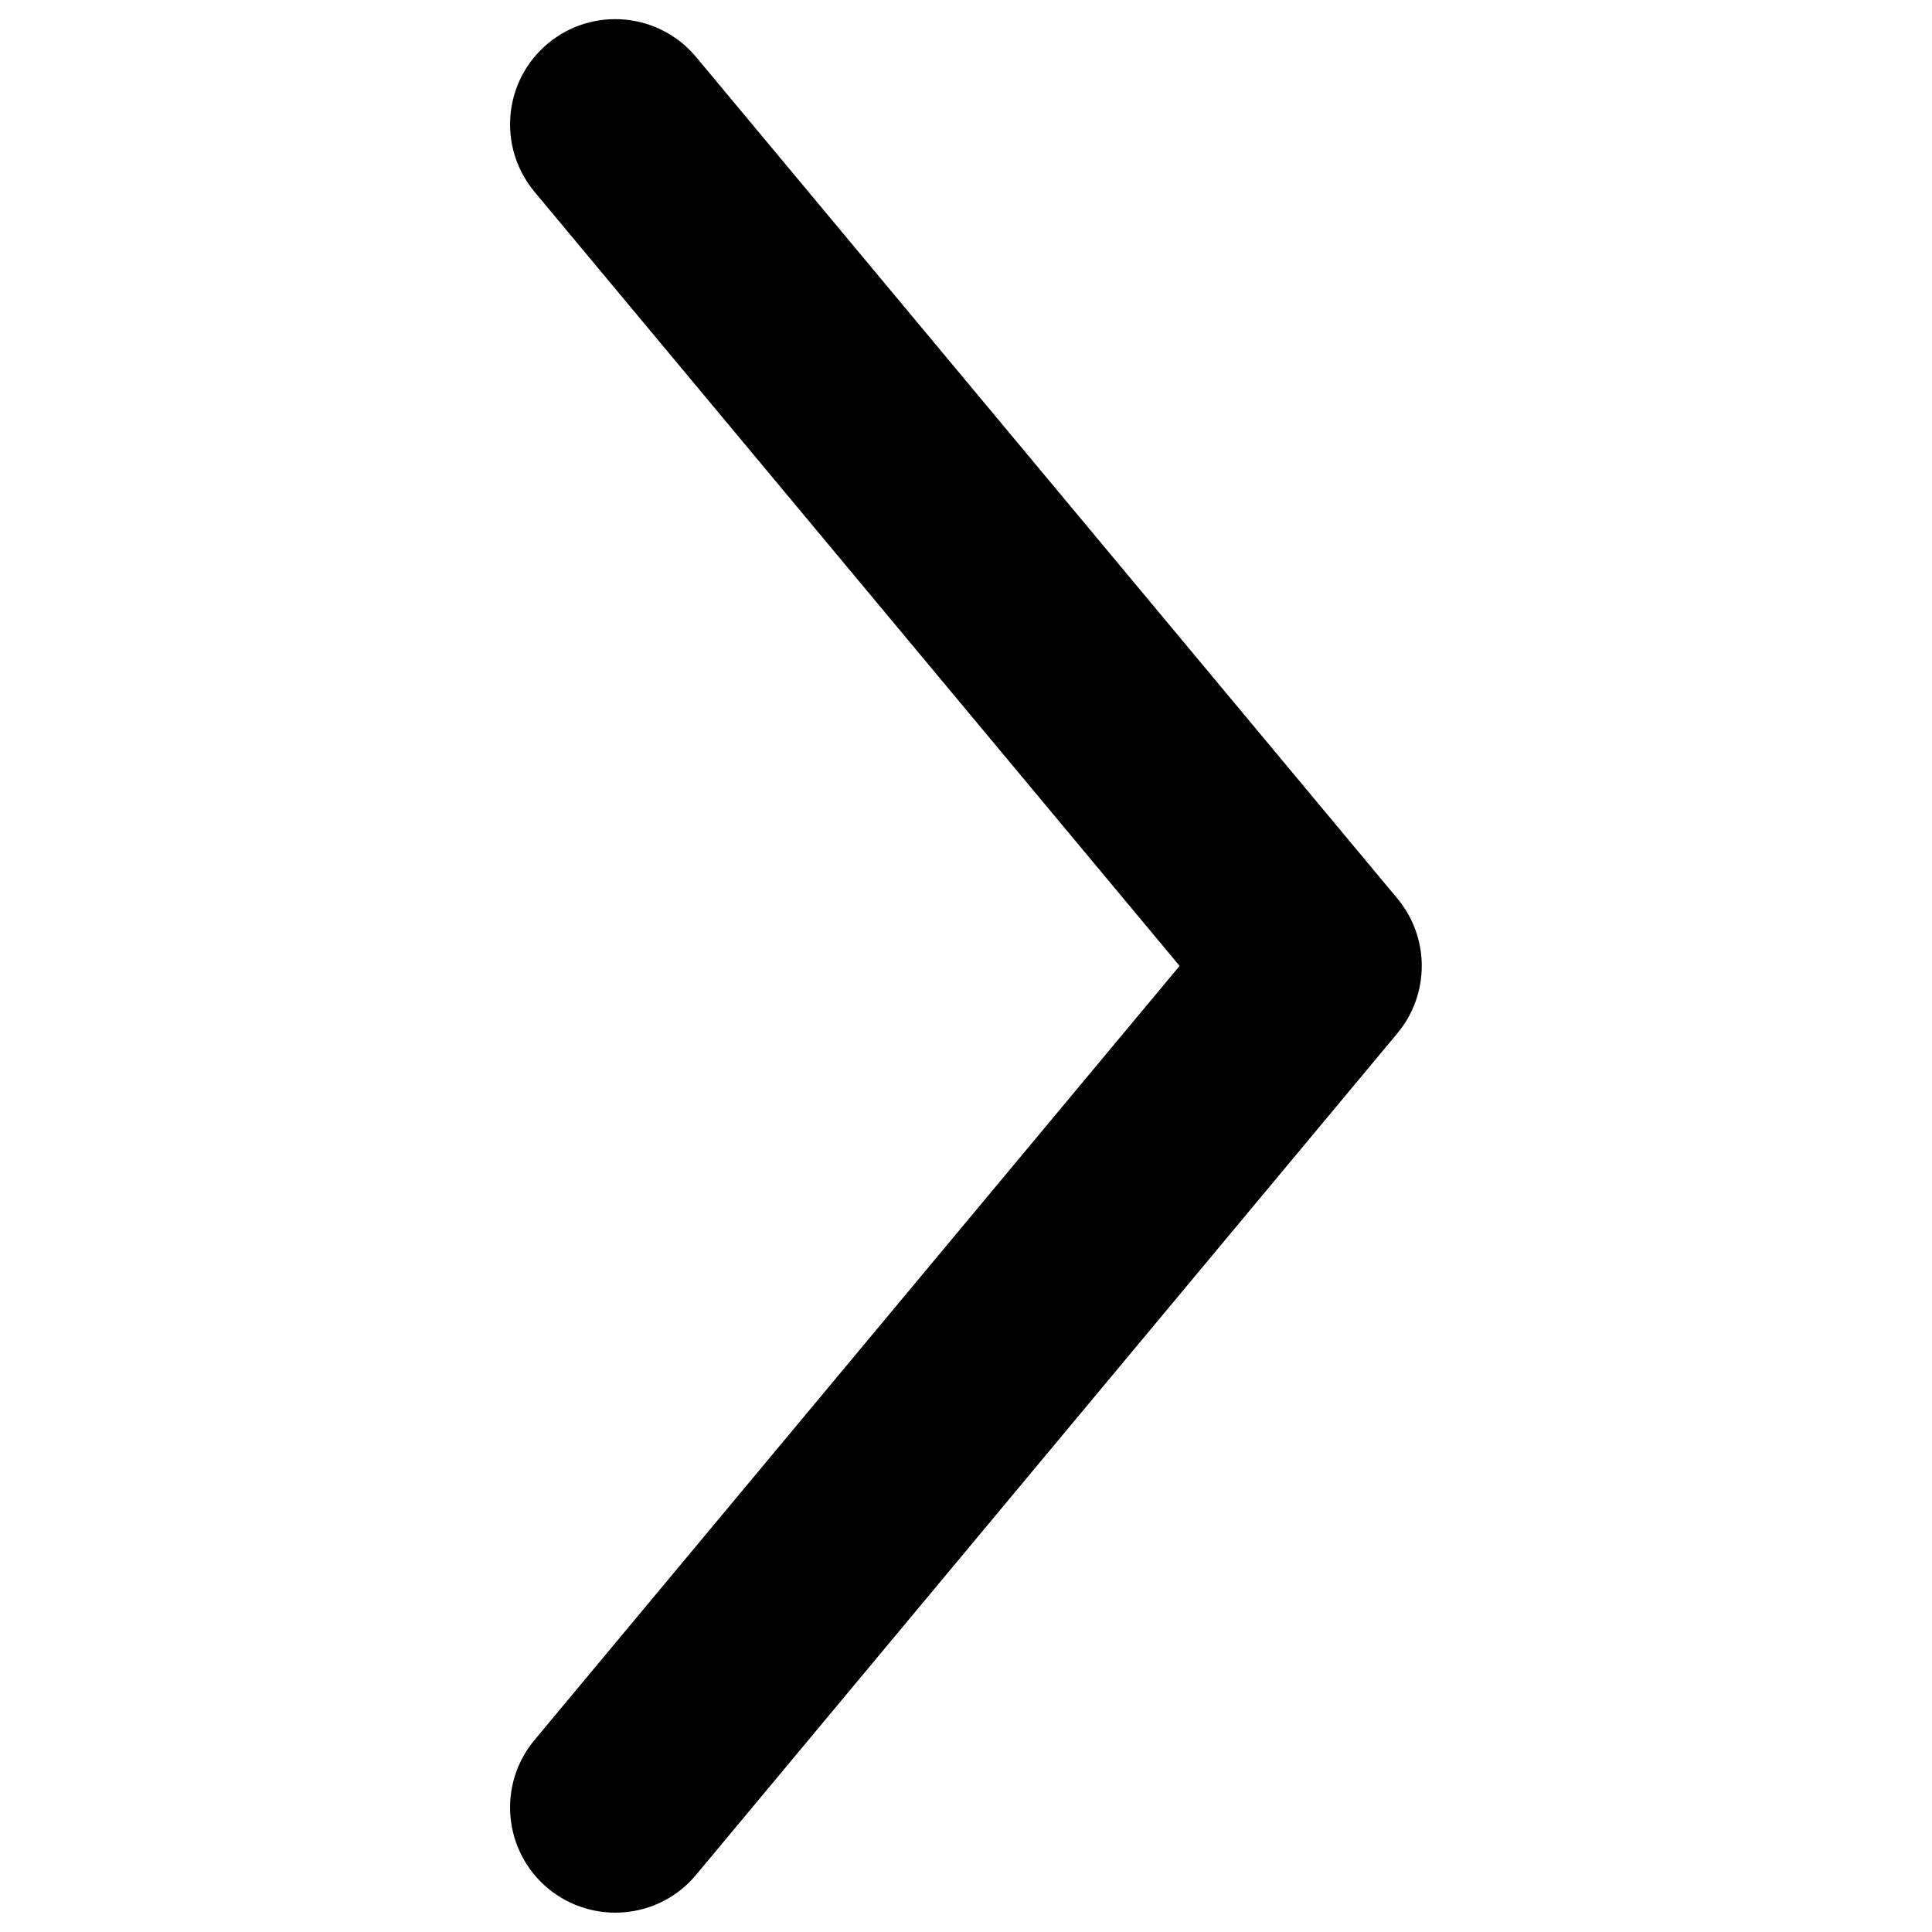 <?xml version="1.0" encoding="UTF-8"?>
<!-- Svg Vector Icons : http://www.onlinewebfonts.com/icon -->
<!DOCTYPE svg PUBLIC "-//W3C//DTD SVG 1.1//EN" "http://www.w3.org/Graphics/SVG/1.1/DTD/svg11.dtd">
<svg version="1.1" xmlns="http://www.w3.org/2000/svg" xmlns:xlink="http://www.w3.org/1999/xlink" x="0px" y="0px" viewBox="0 0 1000 1000" enable-background="new 0 0 1000 1000" xml:space="preserve">
<g><path d="M360.3,970.4l363-435.6c16.8-20.2,16.8-49.5,0-69.7l-363-435.6c-19.3-23.1-53.6-26.2-76.7-7c-23.1,19.2-26.2,53.6-7,76.7l363,435.6v-69.7l-363,435.6c-19.2,23.1-16.1,57.4,7,76.7C306.8,996.6,341.1,993.5,360.3,970.4L360.3,970.4z"/></g>
</svg>
